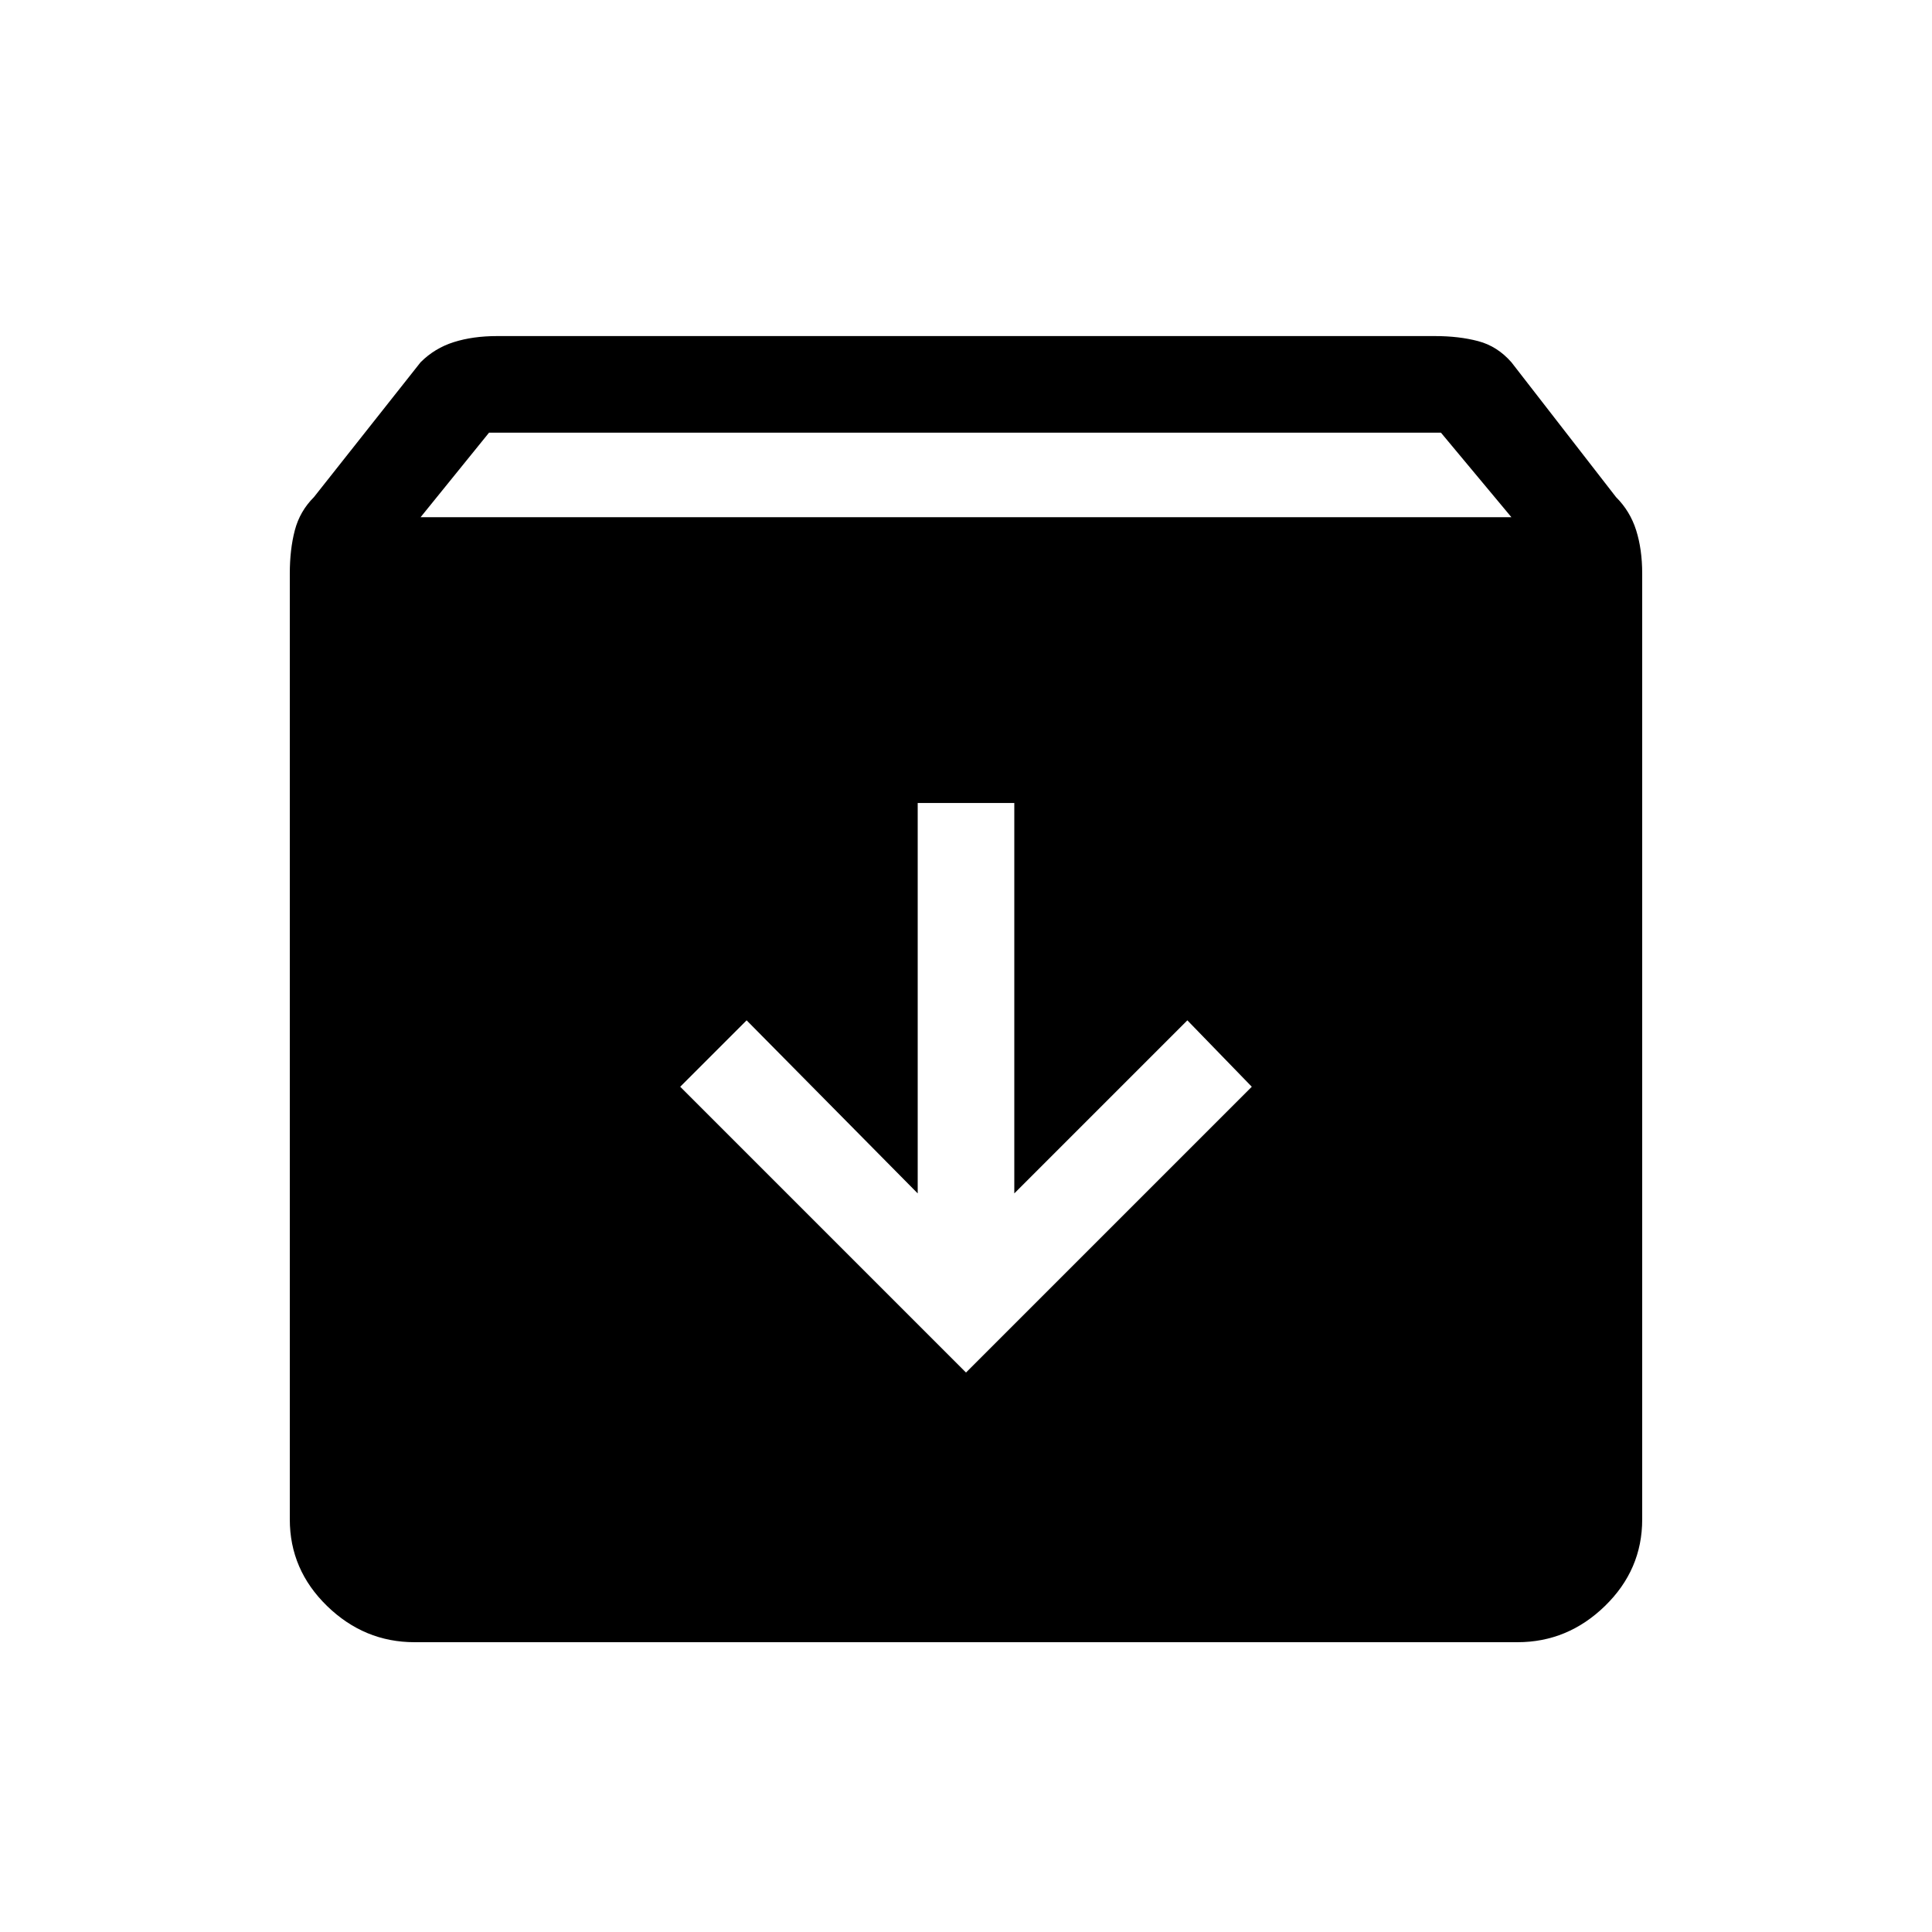 <svg xmlns="http://www.w3.org/2000/svg" height="40" width="40"><path d="M8.583 34Q7.542 34 6.771 33.25Q6 32.5 6 31.458V11.875Q6 11.375 6.104 10.979Q6.208 10.583 6.5 10.292L8.708 7.5Q9 7.208 9.396 7.083Q9.792 6.958 10.292 6.958H29.708Q30.208 6.958 30.604 7.063Q31 7.167 31.292 7.5L33.458 10.292Q33.75 10.583 33.875 10.979Q34 11.375 34 11.875V31.458Q34 32.5 33.229 33.25Q32.458 34 31.417 34ZM8.708 10.708H31.292L29.833 8.958H10.125ZM20 28.417 25.917 22.5 24.583 21.125 21 24.708V16.625H19V24.708L15.458 21.125L14.083 22.5Z"/></svg>